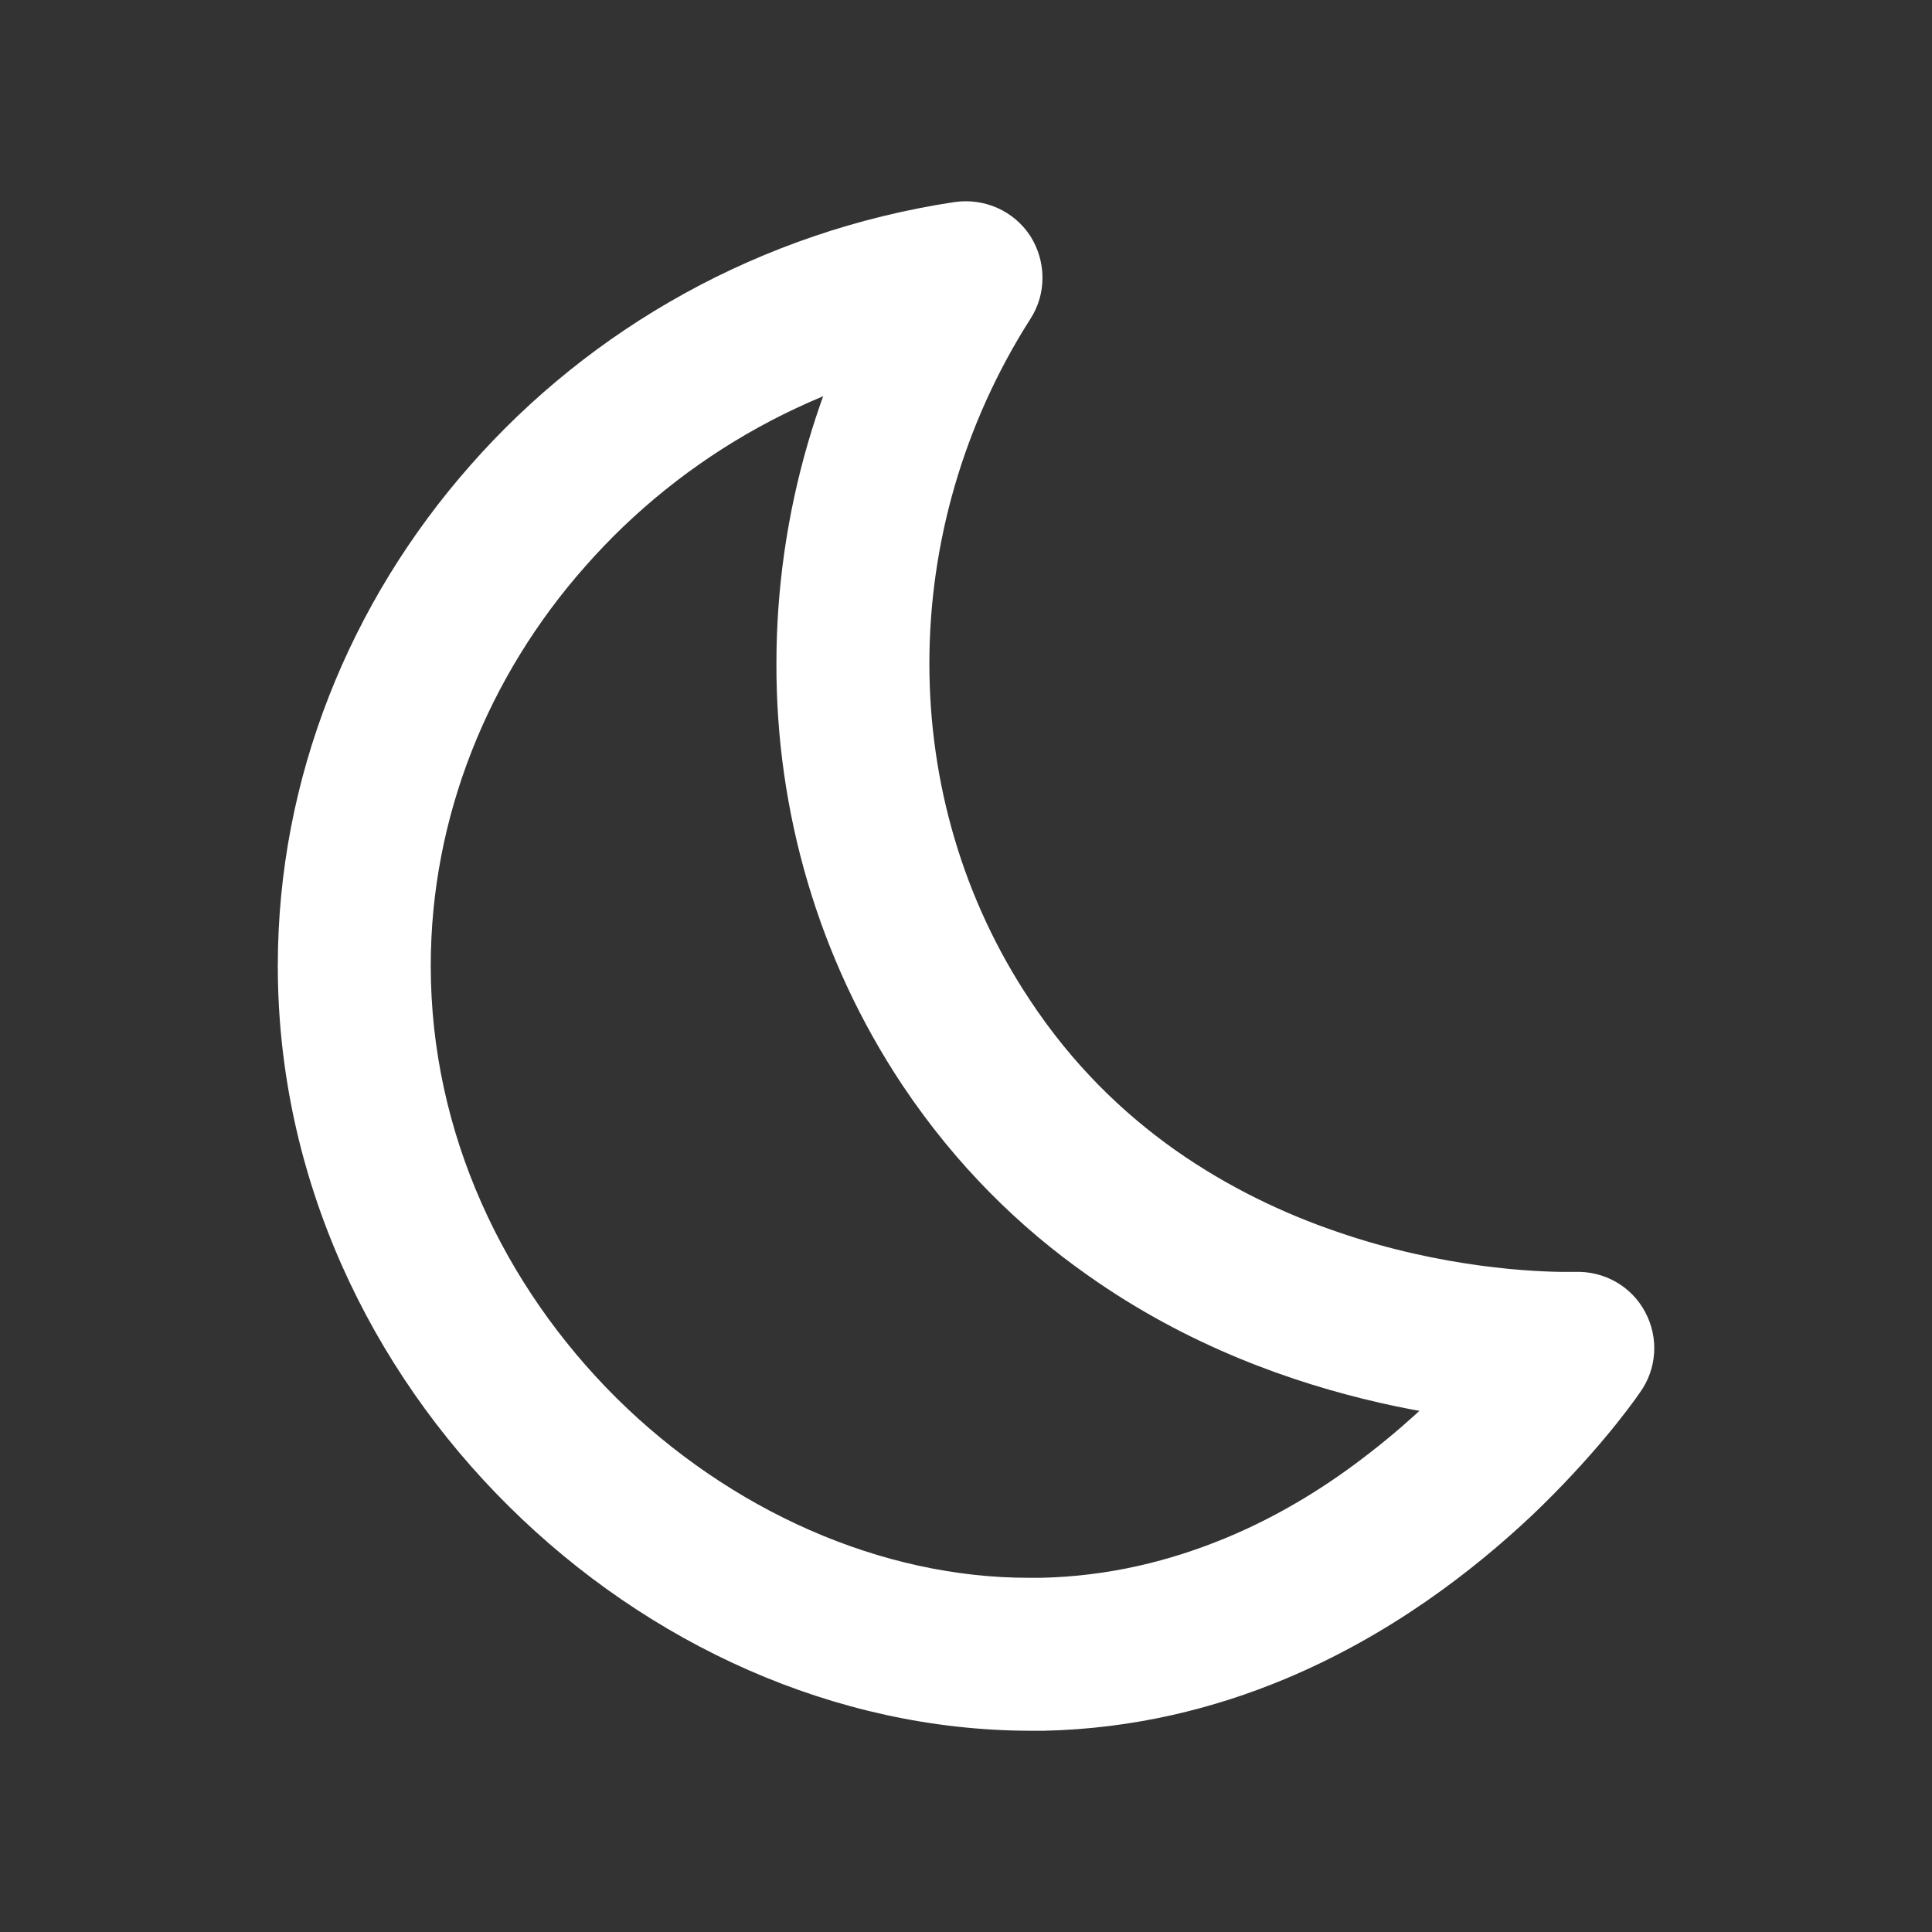 <svg width="24" height="24" viewBox="0 0 24 24" fill="none" xmlns="http://www.w3.org/2000/svg">
<rect x="0" y="0" width="24" height="24" fill="#333333" stroke="none"/>
<path d="M19.601 16.75L19.563 15.8H19.453C19.093 15.8 17.924 15.757 16.608 15.301C15.953 15.078 15.259 14.75 14.604 14.29C13.944 13.824 13.321 13.221 12.794 12.423C11.963 11.174 11.545 9.72 11.545 8.243C11.545 6.766 11.963 5.274 12.799 3.963C13.003 3.65 12.998 3.246 12.799 2.932C12.595 2.619 12.229 2.457 11.858 2.51C9.441 2.875 7.336 4.082 5.845 5.778C4.349 7.473 3.451 9.663 3.451 11.995H4.382L3.451 11.976V11.995H4.382L3.451 11.976C3.451 11.981 3.442 12.109 3.494 12.28L4.401 12H3.451C3.451 14.636 4.6 17.011 6.325 18.716C8.049 20.422 10.367 21.495 12.794 21.5H12.97C14.077 21.476 15.084 21.224 15.958 20.859C17.269 20.312 18.299 19.515 19.04 18.816C19.776 18.113 20.233 17.501 20.37 17.301C20.584 17.007 20.608 16.617 20.437 16.299C20.266 15.976 19.924 15.786 19.563 15.8L19.601 16.75L18.831 16.194C18.698 16.38 18.062 17.235 17.036 18.032C16.523 18.436 15.915 18.821 15.226 19.106C14.537 19.391 13.777 19.581 12.932 19.6H12.794C10.942 19.605 9.065 18.759 7.659 17.368C6.258 15.976 5.351 14.076 5.351 12C5.351 11.9 5.337 11.815 5.308 11.72L4.406 11.995L5.351 11.972C5.351 11.924 5.341 11.829 5.308 11.72L4.406 11.995L5.351 11.972L4.415 11.995L5.351 12.014V11.972L4.415 11.995L5.351 12.014L4.548 12L5.351 12.019V12.014L4.548 12L5.351 12.019V11.995C5.351 10.157 6.059 8.404 7.27 7.036C8.476 5.664 10.177 4.685 12.143 4.391L12.001 3.45L11.203 2.937C10.163 4.562 9.645 6.409 9.645 8.243C9.64 10.076 10.163 11.905 11.208 13.477C11.877 14.48 12.675 15.254 13.507 15.838C14.751 16.721 16.057 17.178 17.136 17.425C18.218 17.672 19.073 17.7 19.453 17.7H19.639L19.601 16.75Z" fill="white"/>
</svg>
